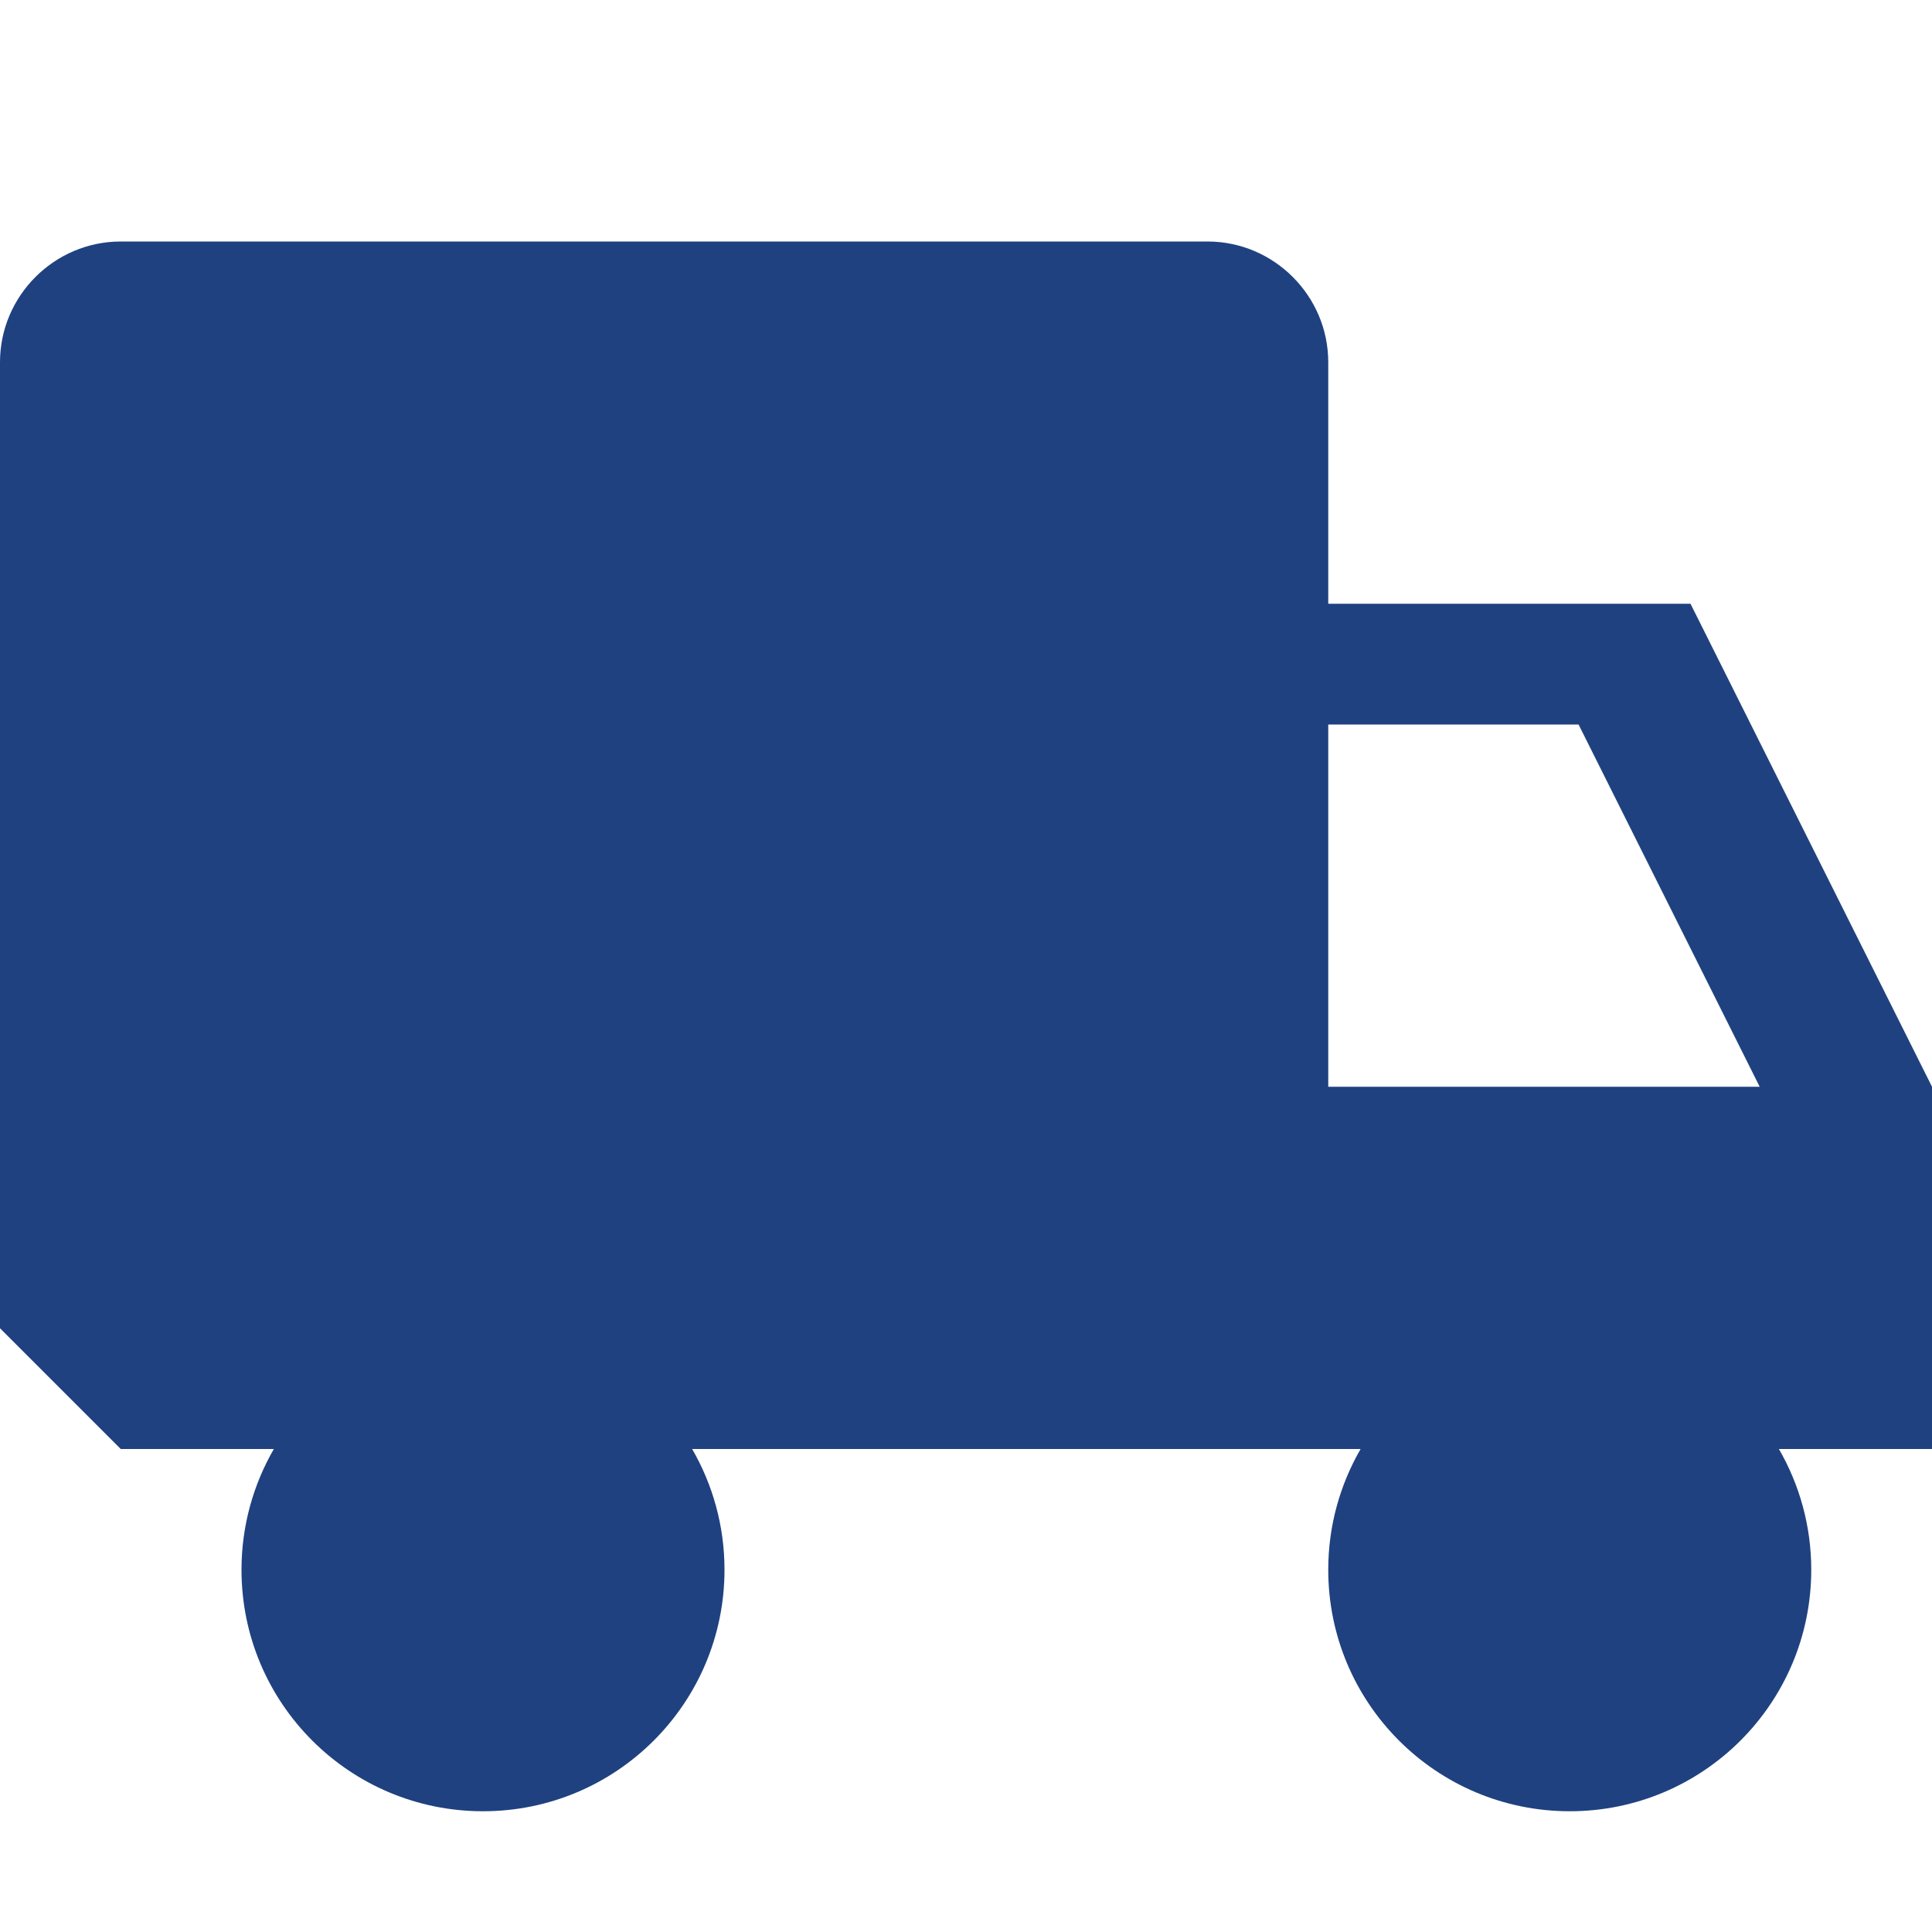 <?xml version="1.0" encoding="utf-8"?>
<!-- Generator: Adobe Illustrator 16.0.0, SVG Export Plug-In . SVG Version: 6.00 Build 0)  -->
<!DOCTYPE svg PUBLIC "-//W3C//DTD SVG 1.1//EN" "http://www.w3.org/Graphics/SVG/1.1/DTD/svg11.dtd">
<svg version="1.1" id="Layer_1" xmlns="http://www.w3.org/2000/svg" xmlns:xlink="http://www.w3.org/1999/xlink" x="0px" y="0px"
	 width="16px" height="16px" viewBox="0 0 16 16" enable-background="new 0 0 16 16" xml:space="preserve">
<path fill="#1F4180" d="M16,9l-2-4h-3V3c0-0.55-0.45-1-1-1H1C0.45,2,0,2.45,0,3v8l1,1h1.268C2.098,12.294,2,12.636,2,13
	c0,1.105,0.895,2,2,2s2-0.895,2-2c0-0.364-0.098-0.706-0.268-1h5.536C11.098,12.294,11,12.636,11,13c0,1.105,0.895,2,2,2
	s2-0.895,2-2c0-0.364-0.098-0.706-0.268-1H16V9z M11,9V6h2.073l1.5,3H11z"/>
</svg>
